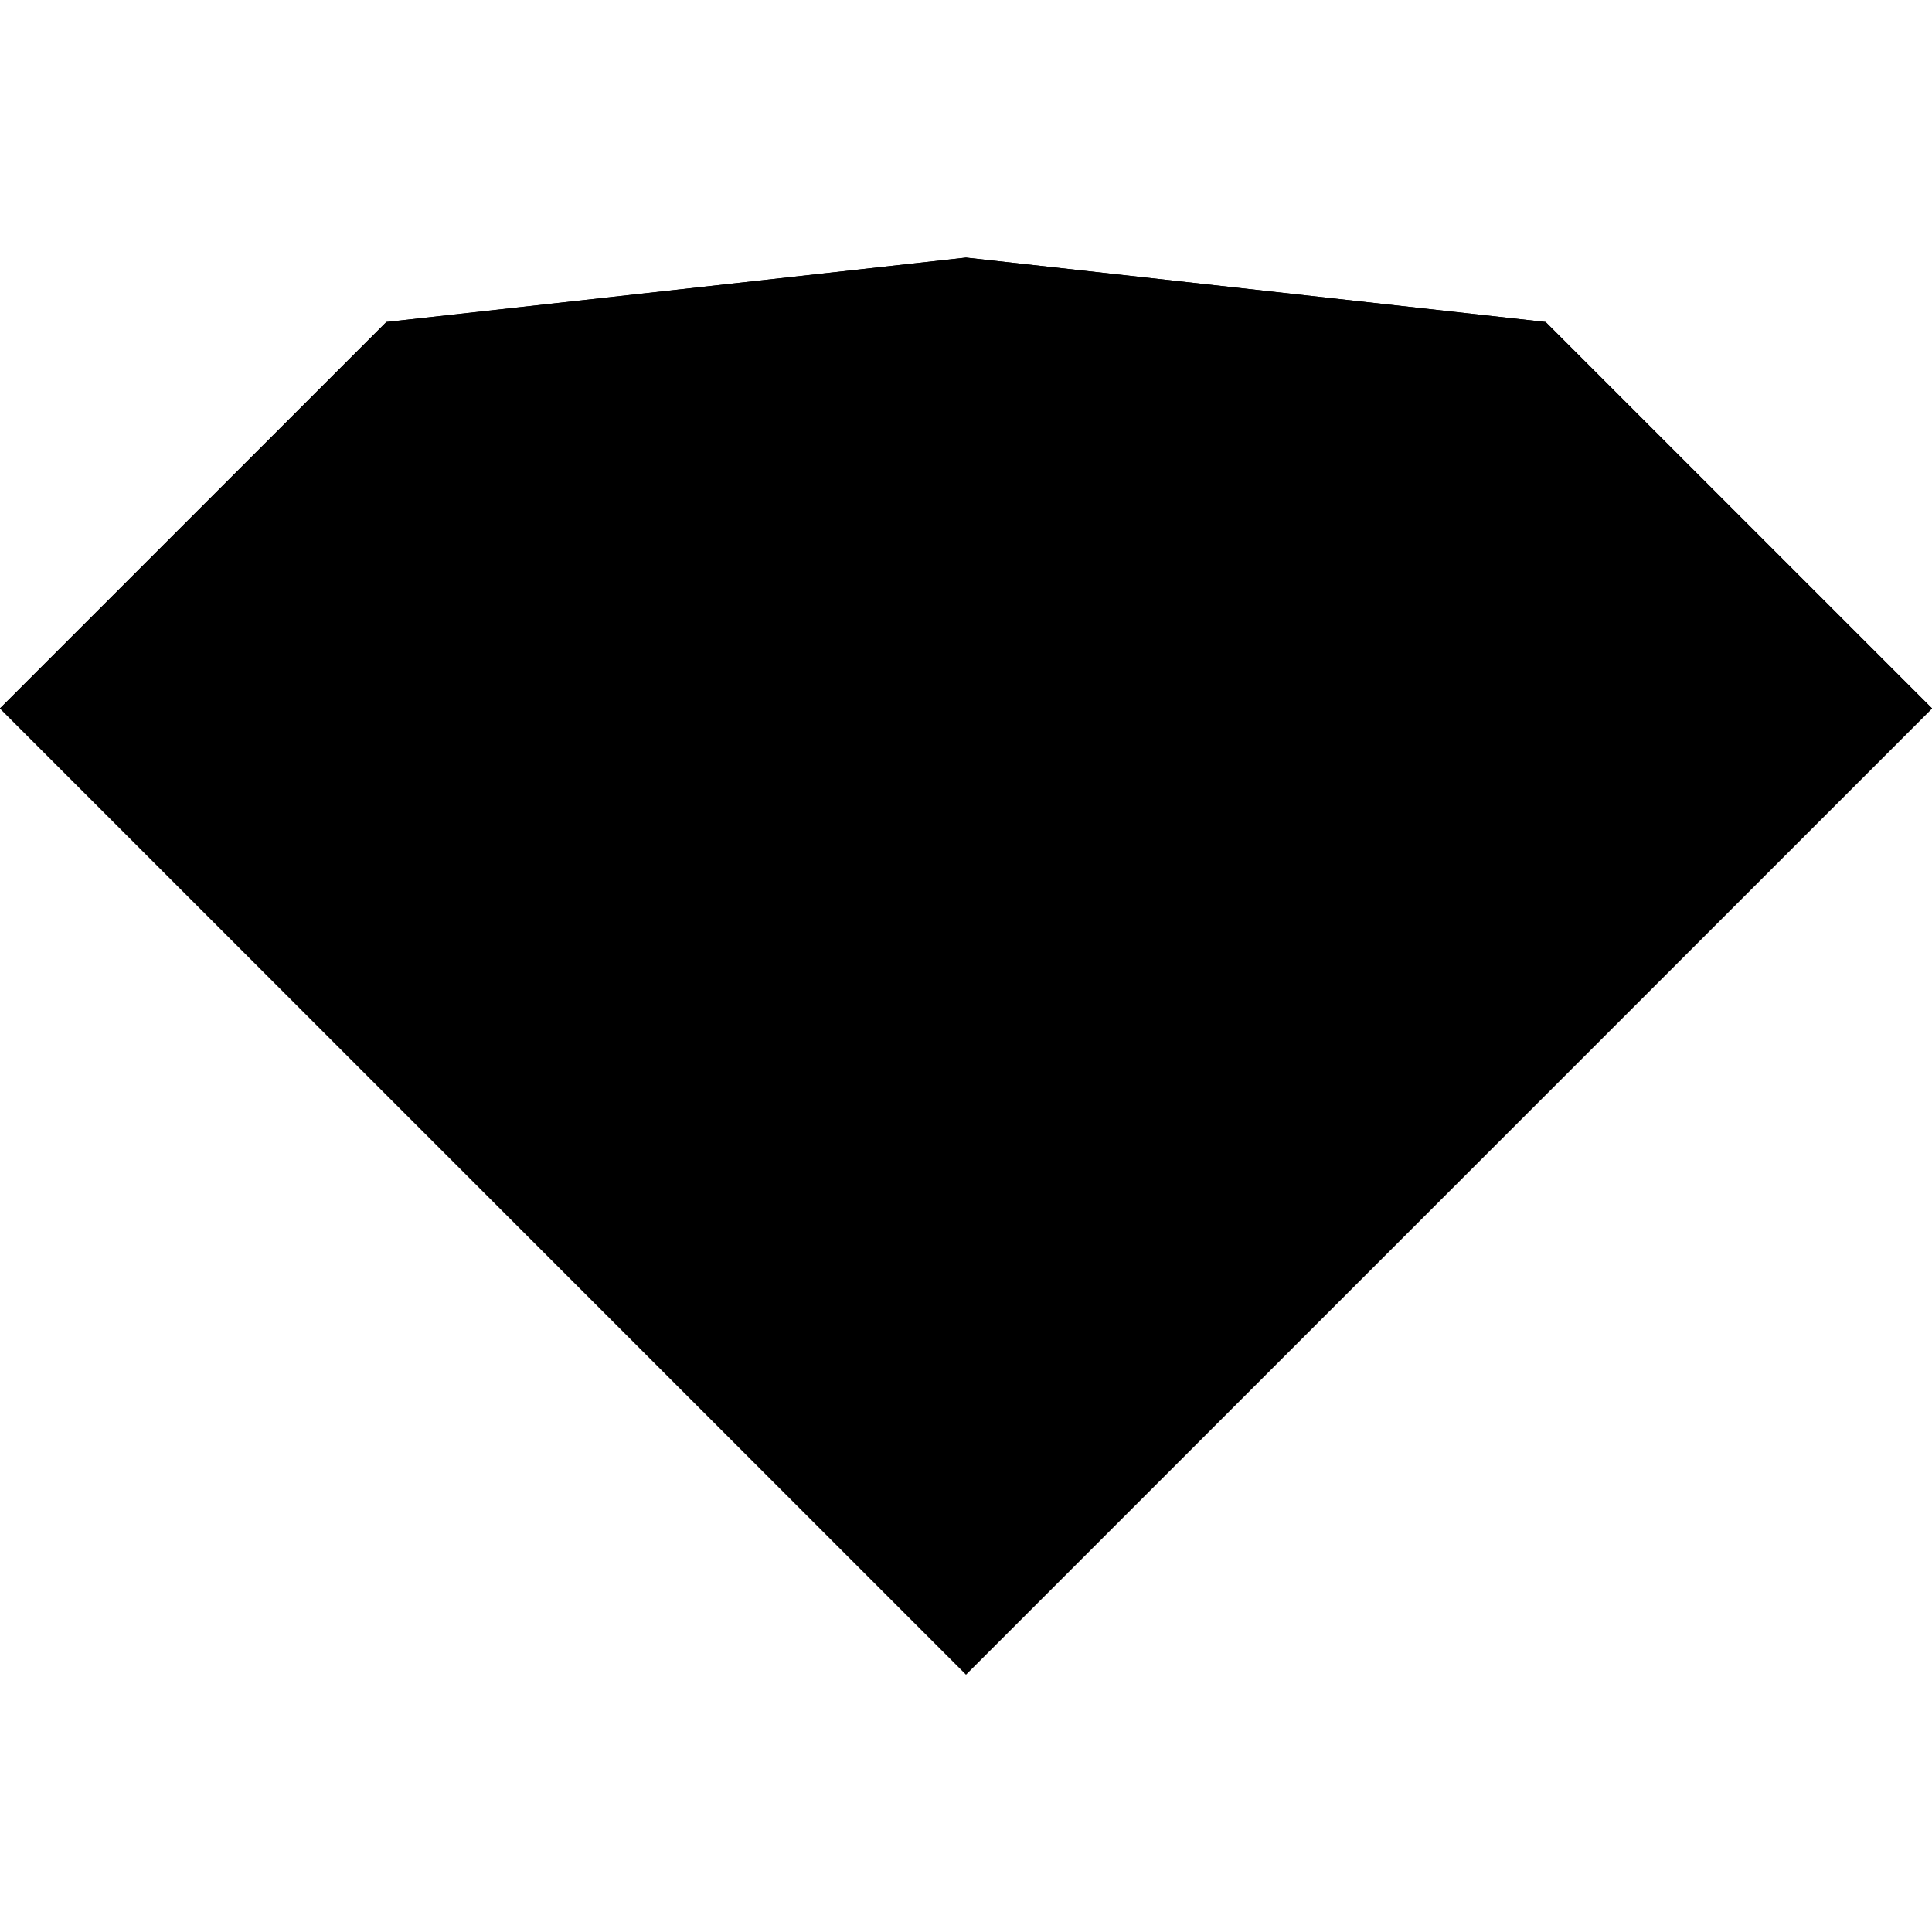 <svg xmlns="http://www.w3.org/2000/svg" width="60" height="60" viewBox="0 0 60 60" class="heroicon-diamond heroicon heroicon-sm">
    <polygon class="heroicon-diamond-shape heroicon-component-fill" points="0 22 12 10 30 8 48 10 60 22 30 52"></polygon>
    <path class="heroicon-shadows" d="M13 10v12l17 27v3L0 22l13-12zm34 0l13 12-30 30v-3l17-27V10z"></path>
    <path class="heroicon-outline" fill-rule="nonzero" d="M0 22l12-12 18-2 18 2 12 12-30 30L0 22zm30-11.99l-1.12.13L14.91 21H45.1L31.12 10.14 30 10zM47 21v-9.1l-13.98-1.55L46.72 21H47zm-.8 2H13.8L30 49.1 46.2 23zM13 21h.29l13.7-10.65L13 11.9V21zm-1 0v-8.17L3.83 21H12zm-8.17 2L27 46.18 12.62 23h-8.8zm43.55 0L32.99 46.18 56.17 23h-8.8zm8.8-2L48 12.83V21h8.17z"></path>
</svg>
